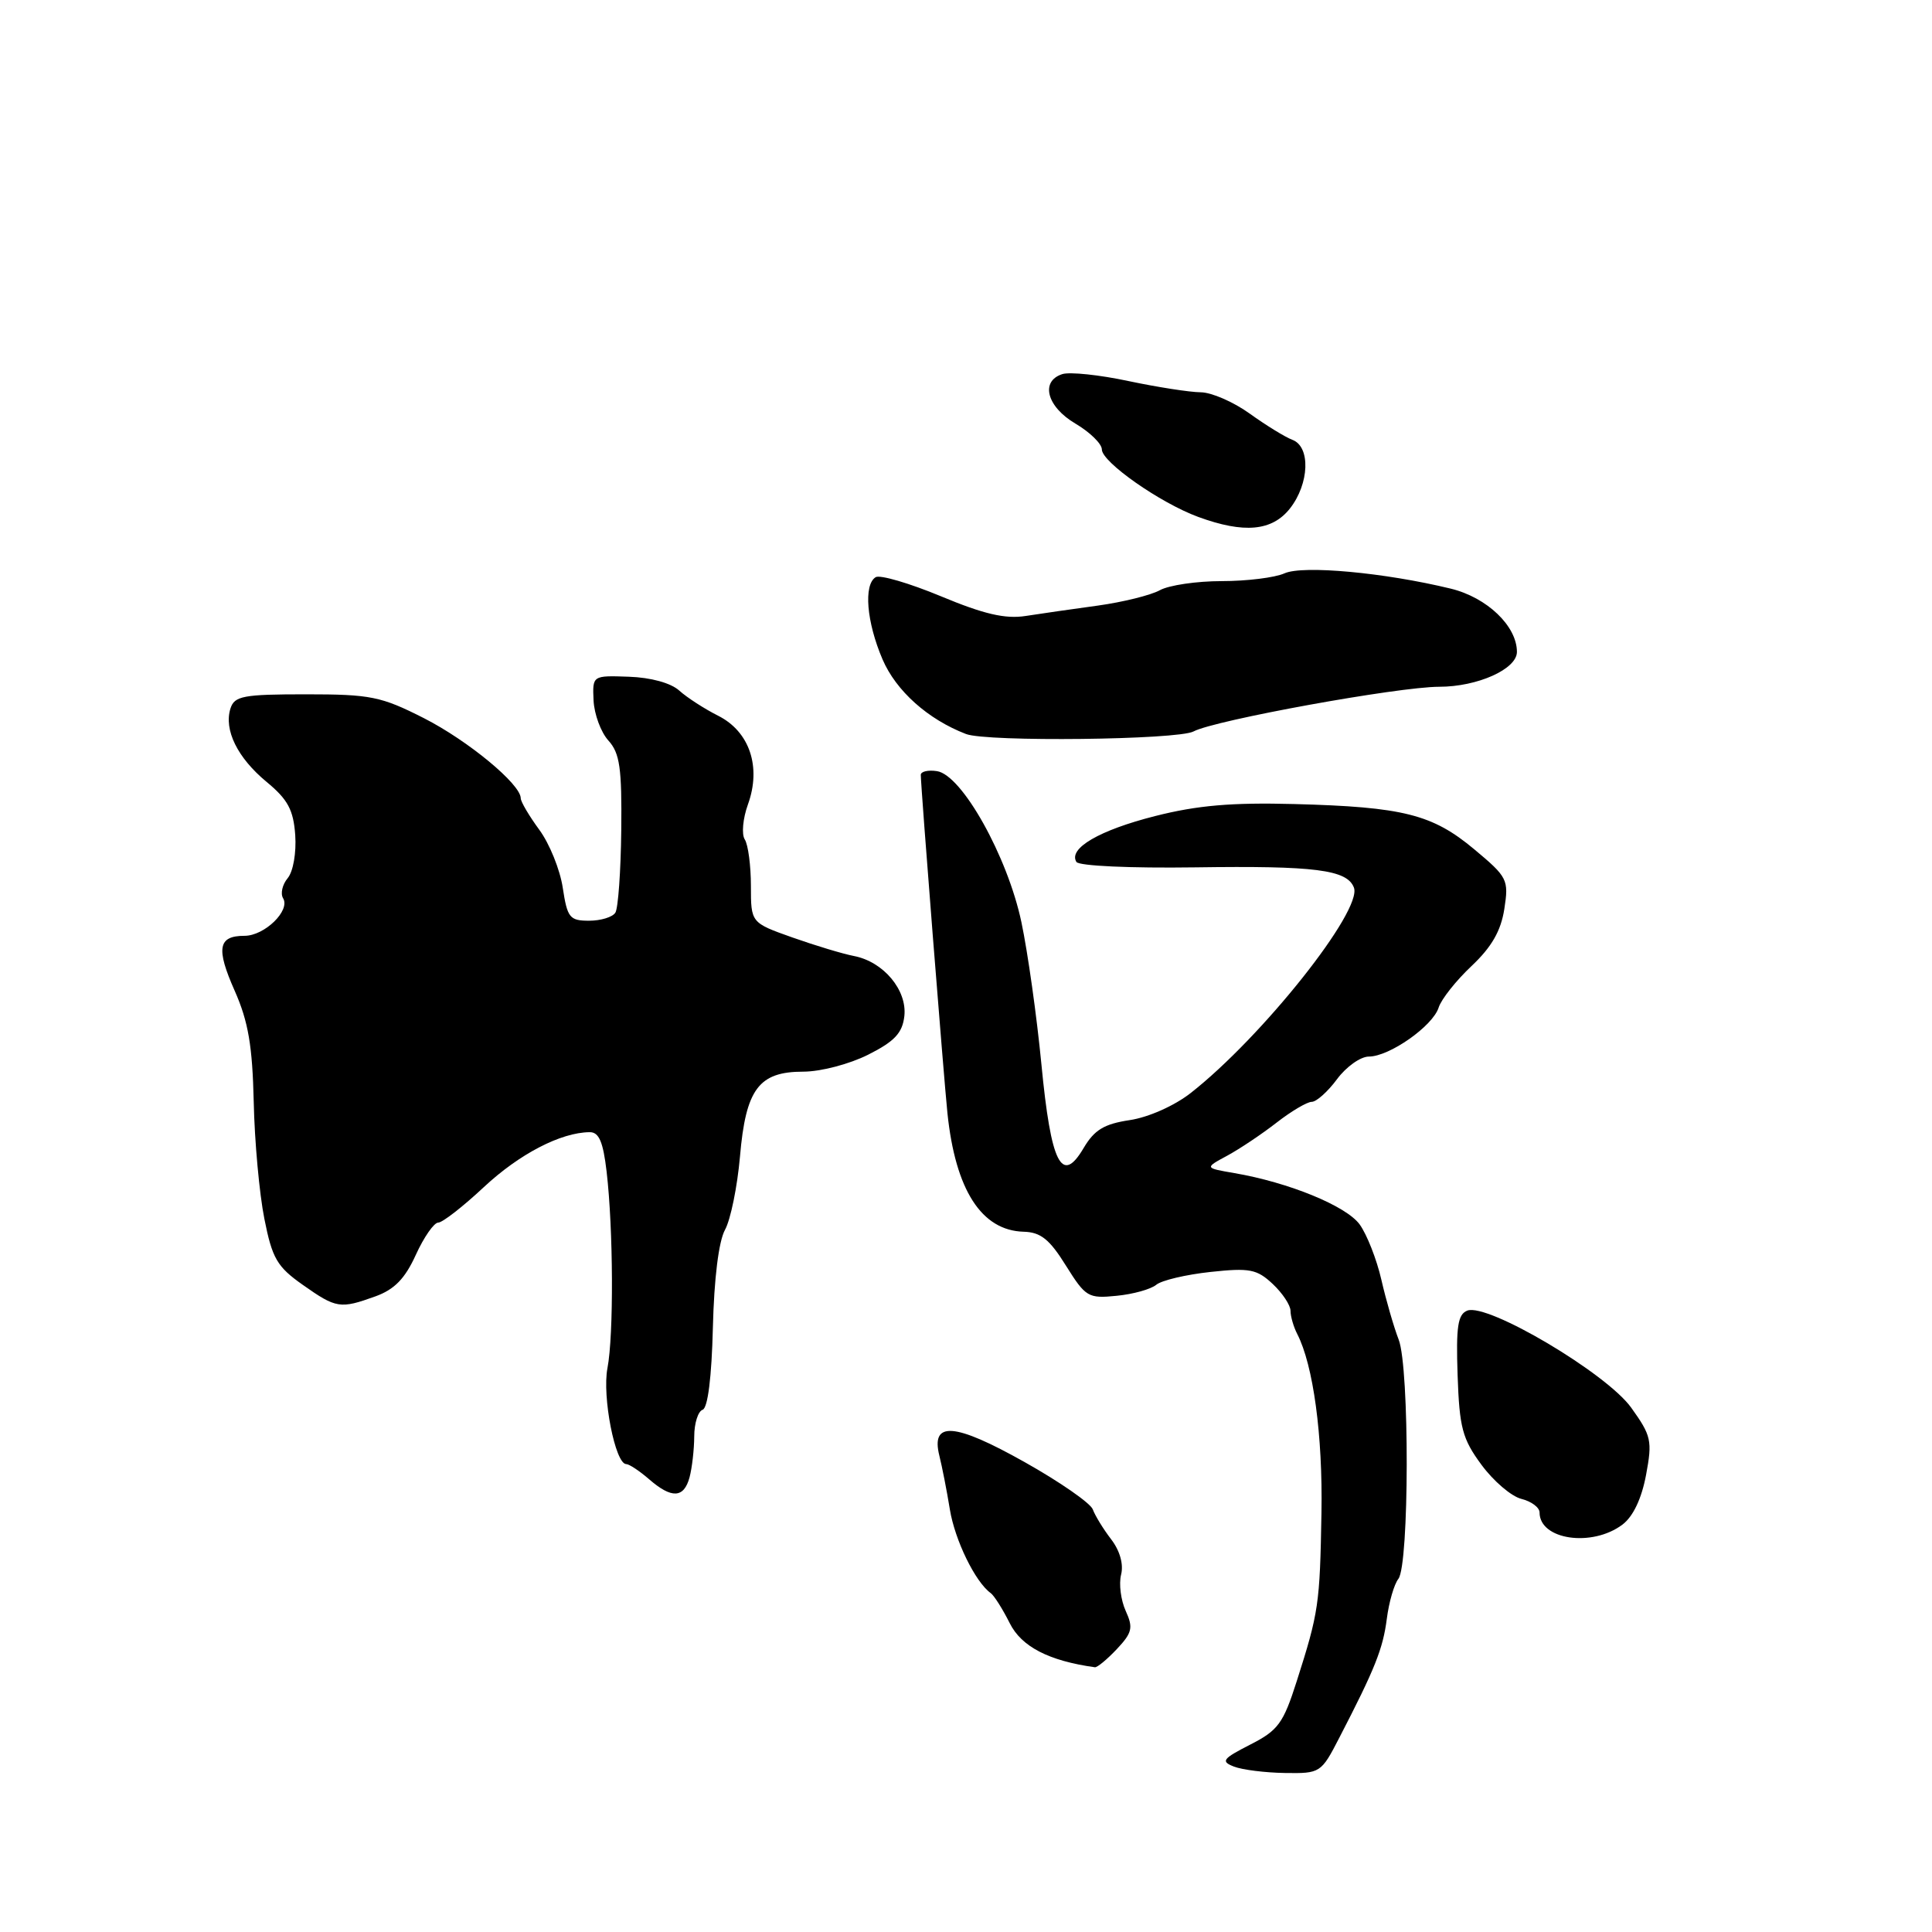 <?xml version="1.0" encoding="UTF-8" standalone="no"?>
<!DOCTYPE svg PUBLIC "-//W3C//DTD SVG 1.1//EN" "http://www.w3.org/Graphics/SVG/1.1/DTD/svg11.dtd" >
<svg xmlns="http://www.w3.org/2000/svg" xmlns:xlink="http://www.w3.org/1999/xlink" version="1.1" viewBox="0 0 256 256">
 <g >
 <path fill="currentColor"
d=" M 177.47 230.25 C 182.20 221.11 183.25 218.47 183.76 214.50 C 184.04 212.30 184.73 209.92 185.29 209.21 C 186.74 207.38 186.78 181.21 185.33 177.50 C 184.69 175.85 183.66 172.28 183.04 169.58 C 182.42 166.87 181.12 163.57 180.16 162.24 C 178.37 159.79 170.78 156.68 163.55 155.44 C 159.60 154.76 159.60 154.76 162.62 153.13 C 164.28 152.23 167.22 150.26 169.16 148.75 C 171.10 147.24 173.20 146.00 173.81 146.00 C 174.43 146.00 175.94 144.65 177.16 143.00 C 178.38 141.35 180.28 140.00 181.38 140.00 C 184.10 140.00 189.86 135.96 190.63 133.50 C 190.98 132.40 192.94 129.93 194.99 128.00 C 197.65 125.49 198.88 123.35 199.33 120.45 C 199.93 116.56 199.77 116.23 195.35 112.54 C 189.80 107.90 185.93 106.92 171.50 106.54 C 163.25 106.32 158.65 106.71 153.07 108.13 C 145.68 110.00 141.52 112.42 142.63 114.21 C 142.96 114.74 149.75 115.05 158.35 114.93 C 174.23 114.70 178.50 115.24 179.40 117.61 C 180.57 120.64 167.23 137.43 157.76 144.84 C 155.61 146.52 152.18 148.05 149.70 148.42 C 146.30 148.93 145.01 149.71 143.58 152.13 C 140.68 157.05 139.26 154.22 137.99 141.00 C 137.38 134.68 136.19 126.21 135.34 122.18 C 133.50 113.48 127.46 102.67 124.15 102.18 C 122.97 102.00 122.00 102.23 122.01 102.68 C 122.02 104.39 125.05 142.73 125.54 147.50 C 126.60 157.68 130.05 163.05 135.63 163.21 C 137.90 163.27 139.07 164.21 141.24 167.70 C 143.85 171.87 144.19 172.08 147.96 171.70 C 150.14 171.49 152.50 170.83 153.21 170.24 C 153.92 169.65 157.15 168.89 160.39 168.54 C 165.58 167.98 166.55 168.17 168.64 170.13 C 169.94 171.35 171.00 172.95 171.00 173.69 C 171.00 174.42 171.40 175.81 171.89 176.76 C 174.02 180.90 175.28 190.21 175.10 200.47 C 174.89 212.58 174.74 213.64 171.82 222.78 C 170.04 228.36 169.36 229.29 165.66 231.17 C 161.99 233.05 161.73 233.39 163.50 234.08 C 164.60 234.51 167.64 234.89 170.26 234.93 C 174.95 235.00 175.06 234.93 177.47 230.25 Z  M 147.99 218.51 C 150.02 216.35 150.18 215.68 149.16 213.45 C 148.52 212.04 148.24 209.88 148.55 208.65 C 148.90 207.27 148.39 205.47 147.23 203.96 C 146.19 202.61 145.10 200.82 144.80 200.00 C 144.50 199.18 140.43 196.35 135.76 193.73 C 126.45 188.50 123.32 188.27 124.47 192.89 C 124.83 194.33 125.46 197.53 125.86 200.00 C 126.53 204.10 129.23 209.62 131.27 211.09 C 131.72 211.41 132.86 213.21 133.80 215.09 C 135.35 218.19 138.97 220.07 145.08 220.92 C 145.39 220.96 146.70 219.88 147.99 218.51 Z  M 214.98 202.02 C 216.40 200.95 217.52 198.58 218.11 195.44 C 218.96 190.90 218.81 190.24 216.14 186.52 C 212.88 181.97 197.12 172.63 194.43 173.66 C 193.17 174.15 192.92 175.76 193.14 182.22 C 193.38 189.18 193.77 190.66 196.30 194.09 C 197.88 196.24 200.26 198.28 201.59 198.61 C 202.92 198.94 204.00 199.75 204.00 200.41 C 204.00 204.04 210.95 205.05 214.98 202.02 Z  M 91.37 195.75 C 91.70 194.51 91.98 192.07 91.99 190.33 C 91.99 188.59 92.50 187.00 93.10 186.80 C 93.79 186.57 94.30 182.47 94.46 175.92 C 94.62 169.41 95.23 164.47 96.07 162.95 C 96.81 161.60 97.70 157.24 98.05 153.26 C 98.82 144.30 100.54 142.00 106.44 142.00 C 108.74 142.00 112.56 141.00 115.04 139.75 C 118.54 137.99 119.57 136.88 119.83 134.65 C 120.22 131.21 117.08 127.44 113.17 126.68 C 111.70 126.40 108.03 125.29 105.00 124.22 C 99.50 122.27 99.50 122.27 99.50 117.39 C 99.50 114.70 99.13 111.93 98.69 111.24 C 98.24 110.55 98.43 108.45 99.11 106.58 C 100.90 101.62 99.33 96.94 95.16 94.84 C 93.35 93.93 91.03 92.43 90.01 91.51 C 88.90 90.50 86.24 89.77 83.33 89.67 C 78.50 89.50 78.50 89.50 78.65 92.82 C 78.74 94.64 79.62 97.03 80.62 98.13 C 82.13 99.80 82.41 101.78 82.32 110.00 C 82.26 115.42 81.91 120.34 81.54 120.93 C 81.18 121.52 79.61 122.00 78.05 122.00 C 75.48 122.00 75.17 121.60 74.57 117.64 C 74.21 115.24 72.81 111.78 71.46 109.95 C 70.11 108.11 69.00 106.23 69.00 105.77 C 69.00 103.91 62.02 98.14 56.17 95.16 C 50.49 92.28 49.12 92.00 40.54 92.00 C 32.23 92.00 31.07 92.22 30.54 93.87 C 29.64 96.71 31.46 100.41 35.33 103.61 C 38.14 105.93 38.88 107.31 39.12 110.65 C 39.28 113.00 38.85 115.48 38.12 116.36 C 37.41 117.21 37.14 118.41 37.51 119.02 C 38.51 120.64 35.06 124.00 32.40 124.00 C 28.89 124.00 28.60 125.66 31.11 131.31 C 32.90 135.36 33.45 138.59 33.62 146.00 C 33.73 151.22 34.37 158.20 35.03 161.50 C 36.07 166.75 36.71 167.85 40.12 170.25 C 44.56 173.38 45.08 173.46 49.76 171.77 C 52.27 170.86 53.67 169.42 55.10 166.27 C 56.17 163.92 57.51 162.00 58.07 162.00 C 58.63 162.00 61.35 159.88 64.11 157.30 C 68.81 152.91 74.31 150.05 78.13 150.02 C 79.37 150.00 79.92 151.30 80.38 155.25 C 81.27 162.88 81.33 176.90 80.49 181.29 C 79.77 185.05 81.52 194.00 82.98 194.00 C 83.37 194.00 84.73 194.90 86.00 196.00 C 89.00 198.61 90.62 198.53 91.37 195.75 Z  M 158.15 96.92 C 160.93 95.43 185.30 91.00 190.70 91.00 C 195.78 91.00 201.00 88.66 201.00 86.38 C 201.00 82.96 197.04 79.17 192.24 78.00 C 183.48 75.87 172.65 74.87 170.20 75.97 C 168.94 76.54 165.20 77.00 161.89 77.00 C 158.58 77.00 154.89 77.54 153.68 78.21 C 152.48 78.87 148.80 79.78 145.50 80.24 C 142.20 80.69 137.88 81.31 135.90 81.62 C 133.21 82.04 130.36 81.38 124.68 79.01 C 120.49 77.27 116.60 76.13 116.03 76.48 C 114.41 77.48 114.82 82.42 116.94 87.37 C 118.73 91.54 122.95 95.32 128.00 97.26 C 130.76 98.33 156.06 98.04 158.15 96.92 Z  M 170.93 67.37 C 173.50 64.09 173.68 59.19 171.25 58.28 C 170.29 57.92 167.74 56.35 165.60 54.81 C 163.45 53.26 160.53 51.99 159.10 51.98 C 157.67 51.97 153.36 51.30 149.52 50.49 C 145.69 49.67 141.75 49.26 140.77 49.57 C 137.81 50.51 138.70 53.89 142.50 56.13 C 144.43 57.27 146.00 58.81 146.00 59.55 C 146.00 61.23 153.73 66.64 158.76 68.49 C 164.84 70.72 168.56 70.38 170.93 67.37 Z "/>
</g>
</svg>